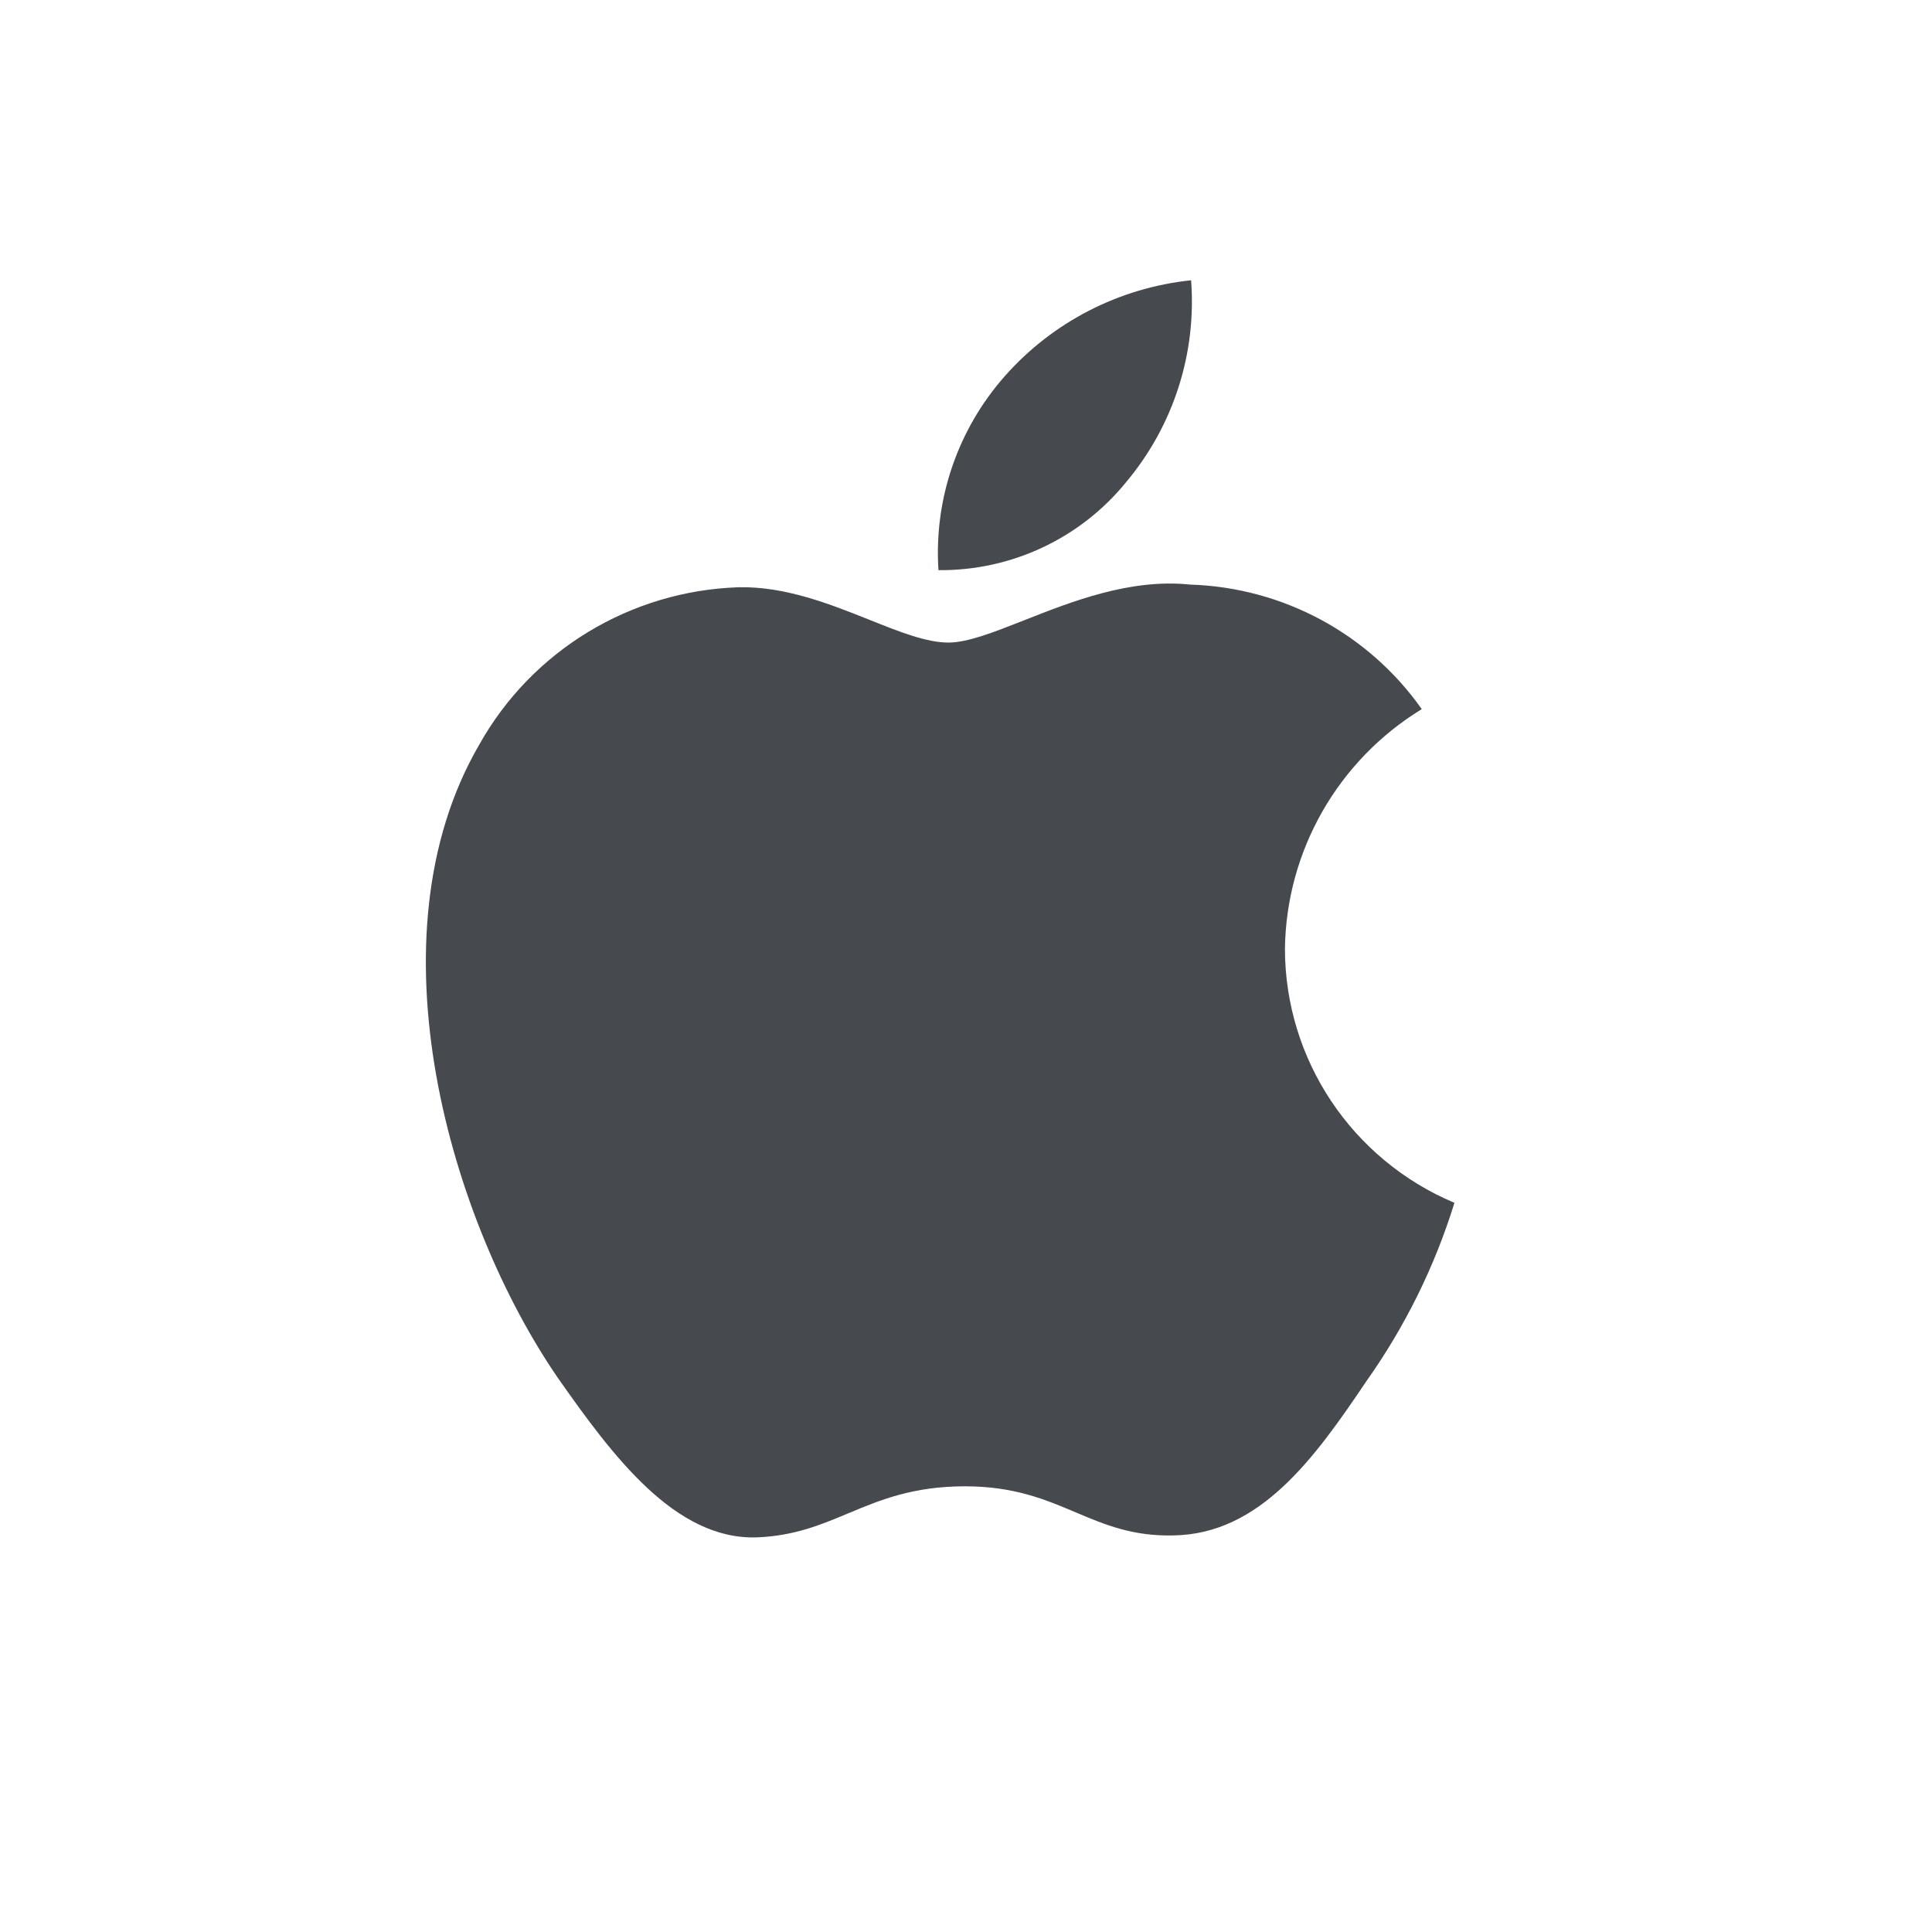 <svg width="71" height="71" viewBox="0 0 71 71" fill="none" xmlns="http://www.w3.org/2000/svg">
<path d="M43.772 10.3C43.978 12.982 43.125 15.639 41.394 17.706C39.714 19.783 37.168 20.98 34.488 20.953C34.317 18.348 35.195 15.782 36.928 13.821C38.683 11.834 41.126 10.576 43.772 10.3Z" fill="#46494E"/>
<path d="M52.249 26.06C49.166 27.945 47.268 31.27 47.221 34.869C47.226 38.941 49.678 42.616 53.45 44.203C52.725 46.546 51.631 48.76 50.21 50.764C48.302 53.602 46.301 56.375 43.126 56.426C41.615 56.461 40.596 56.029 39.533 55.579C38.425 55.11 37.271 54.621 35.464 54.621C33.548 54.621 32.341 55.126 31.178 55.612C30.172 56.033 29.199 56.441 27.827 56.497C24.803 56.608 22.491 53.468 20.514 50.656C16.561 44.913 13.483 34.473 17.61 27.369C19.547 23.907 23.17 21.709 27.153 21.581C28.868 21.546 30.514 22.204 31.957 22.78C33.061 23.221 34.045 23.614 34.852 23.614C35.561 23.614 36.518 23.236 37.634 22.796C39.392 22.102 41.542 21.254 43.734 21.483C47.139 21.588 50.295 23.285 52.249 26.06Z" fill="#46494E"/>
</svg>
